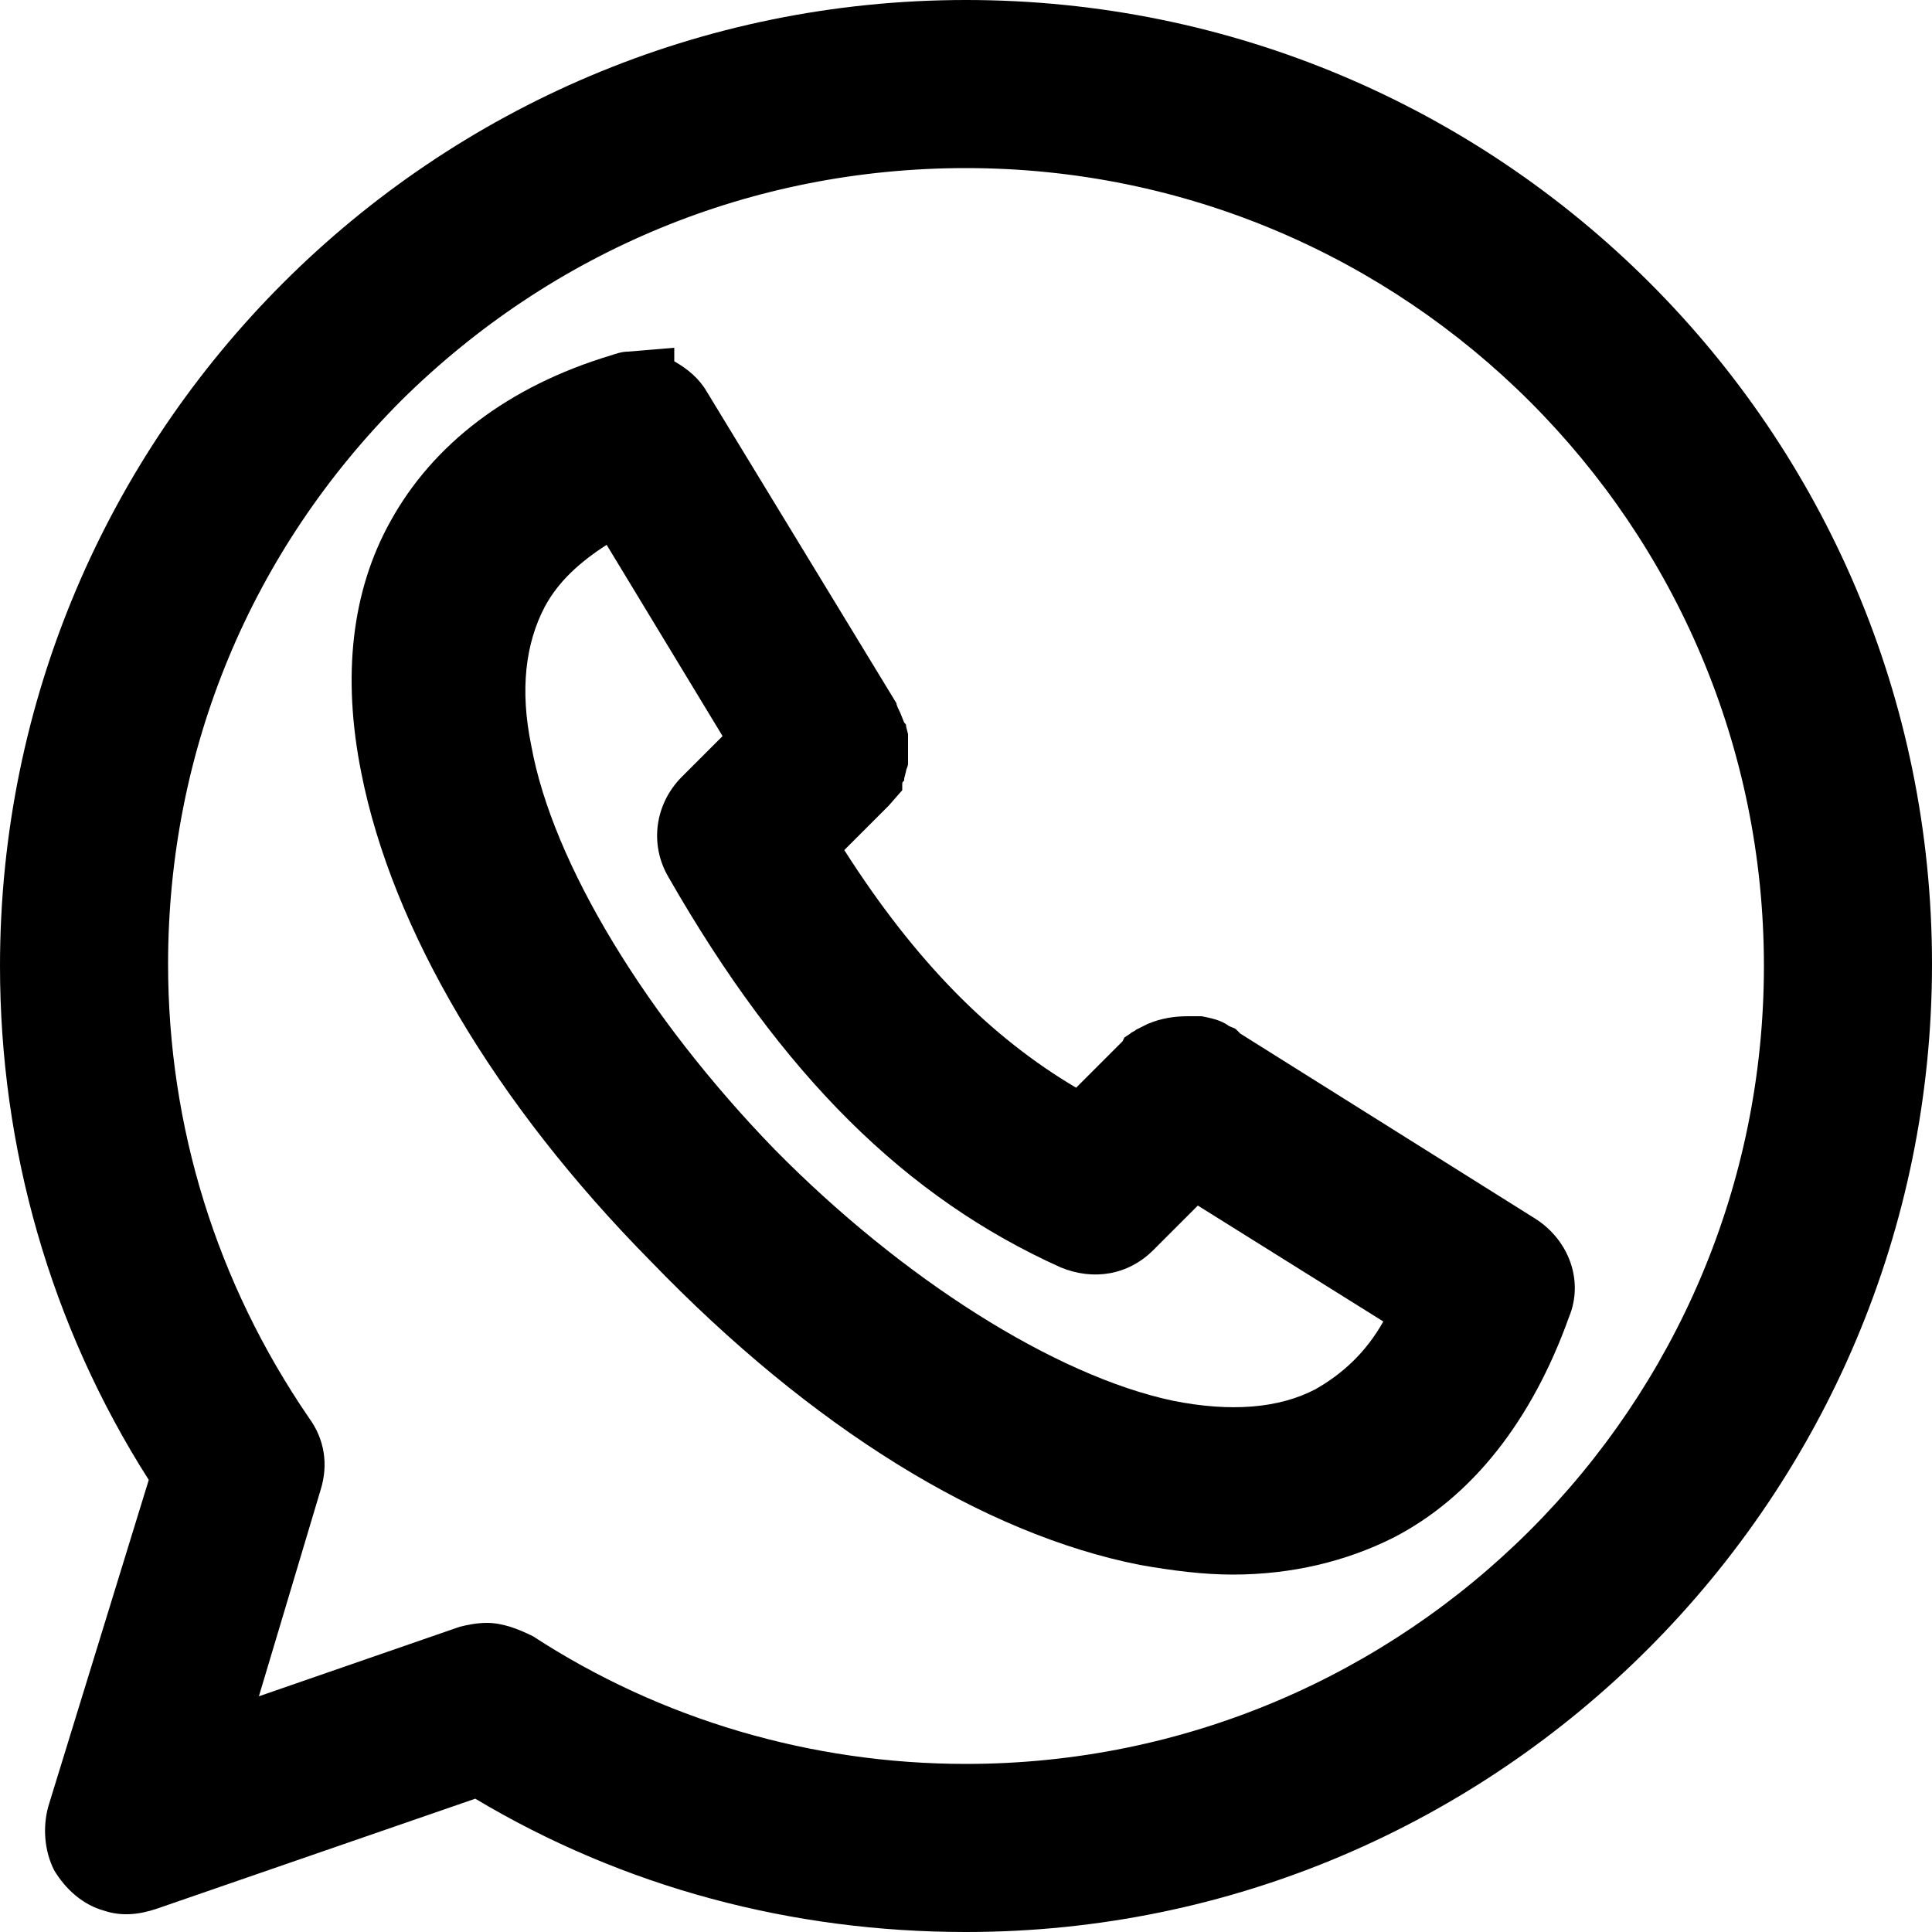 <?xml version="1.0" encoding="utf-8"?>
<!-- Generator: Adobe Illustrator 23.0.1, SVG Export Plug-In . SVG Version: 6.00 Build 0)  -->
<svg version="1.1" id="Layer_1" xmlns="http://www.w3.org/2000/svg" xmlns:xlink="http://www.w3.org/1999/xlink" x="0px" y="0px"
	 viewBox="0 0 100 100" style="enable-background:new 0 0 100 100;" xml:space="preserve">
<g>
	<path d="M79.5,63.1l-15.3-9.6L64,53.3c-0.1-0.1-0.2-0.1-0.4-0.2c-0.4-0.3-0.9-0.4-1.4-0.5l-0.3,0c0,0,0,0-0.1,0l-0.3,0
		c-0.7,0-1.4,0.1-2.1,0.4c-0.2,0.1-0.4,0.2-0.6,0.3c-0.1,0.1-0.2,0.1-0.3,0.2l-0.3,0.2l-0.1,0.2c-0.1,0.1-0.1,0.1-0.2,0.2l-2.2,2.2
		c-4.4-2.6-8.3-6.5-12-12.3l1.8-1.8c0.1-0.1,0.2-0.2,0.3-0.3c0.1-0.1,0.1-0.1,0.2-0.2l0.7-0.8v-0.3c0-0.1,0-0.1,0.1-0.2
		c0,0,0,0,0-0.1l0.1-0.4c0-0.1,0.1-0.2,0.1-0.4l0-0.1c0-0.1,0-0.1,0-0.2l0-0.2c0-0.1,0-0.2,0-0.3c0-0.1,0-0.2,0-0.3l0-0.3
		c0,0,0,0,0-0.1l-0.1-0.4c0-0.1,0-0.1-0.1-0.2l-0.2-0.5c-0.1-0.2-0.2-0.4-0.2-0.5l-9.8-16.1c-0.4-0.7-1-1.2-1.7-1.6v-0.7l-2.4,0.2
		c-0.3,0-0.6,0.1-0.9,0.2c-5.3,1.6-9.2,4.6-11.4,8.6c-2,3.6-2.5,8-1.5,13c1.6,8.1,6.9,17.1,15,25.3C42,73.9,50.9,79.4,59,81
		c1.7,0.3,3.3,0.5,4.8,0.5c3.1,0,5.9-0.7,8.3-1.9c4.1-2.1,7.2-6.1,9.1-11.4C82,66.3,81.2,64.2,79.5,63.1z M68.1,71.9
		c-1.9,1-4.4,1.2-7.4,0.6c-6.1-1.3-14-6.3-20.6-13c-6.6-6.8-11.5-14.8-12.6-20.9c-0.6-2.9-0.3-5.3,0.7-7.2c0.7-1.3,1.8-2.3,3.2-3.2
		l6,9.9l-2.1,2.1c-1.4,1.4-1.7,3.5-0.7,5.2C40.5,55.7,46.9,62,54.9,65.6c1.7,0.7,3.5,0.4,4.8-0.9l2.3-2.3l9.6,6
		C70.7,70,69.5,71.1,68.1,71.9z"/>
	<path d="M50,0C22.4,0,0,22.4,0,50c0,9.4,2.6,18.6,7.7,26.6L2.5,93.5c-0.3,1.1-0.2,2.3,0.3,3.3c0.6,1,1.5,1.8,2.6,2.1
		c0.9,0.3,1.8,0.2,2.7-0.1l16.5-5.7C32.3,97.7,41,100,50,100c27.6,0,50-22.5,50-50.1S77.6,0,50,0z M50,91.3c-8,0-15.8-2.3-22.4-6.6
		C26.8,84.3,26,84,25.2,84c-0.5,0-1,0.1-1.4,0.2l-10.4,3.6l3.2-10.7c0.4-1.3,0.2-2.6-0.6-3.7c-4.8-7-7.3-15.1-7.3-23.5
		c0-11.1,4.3-21.4,12.1-29.2C28.6,13,38.9,8.7,50,8.7c22.8,0,41.3,18.5,41.3,41.3S72.8,91.3,50,91.3z"/>
</g>
</svg>
